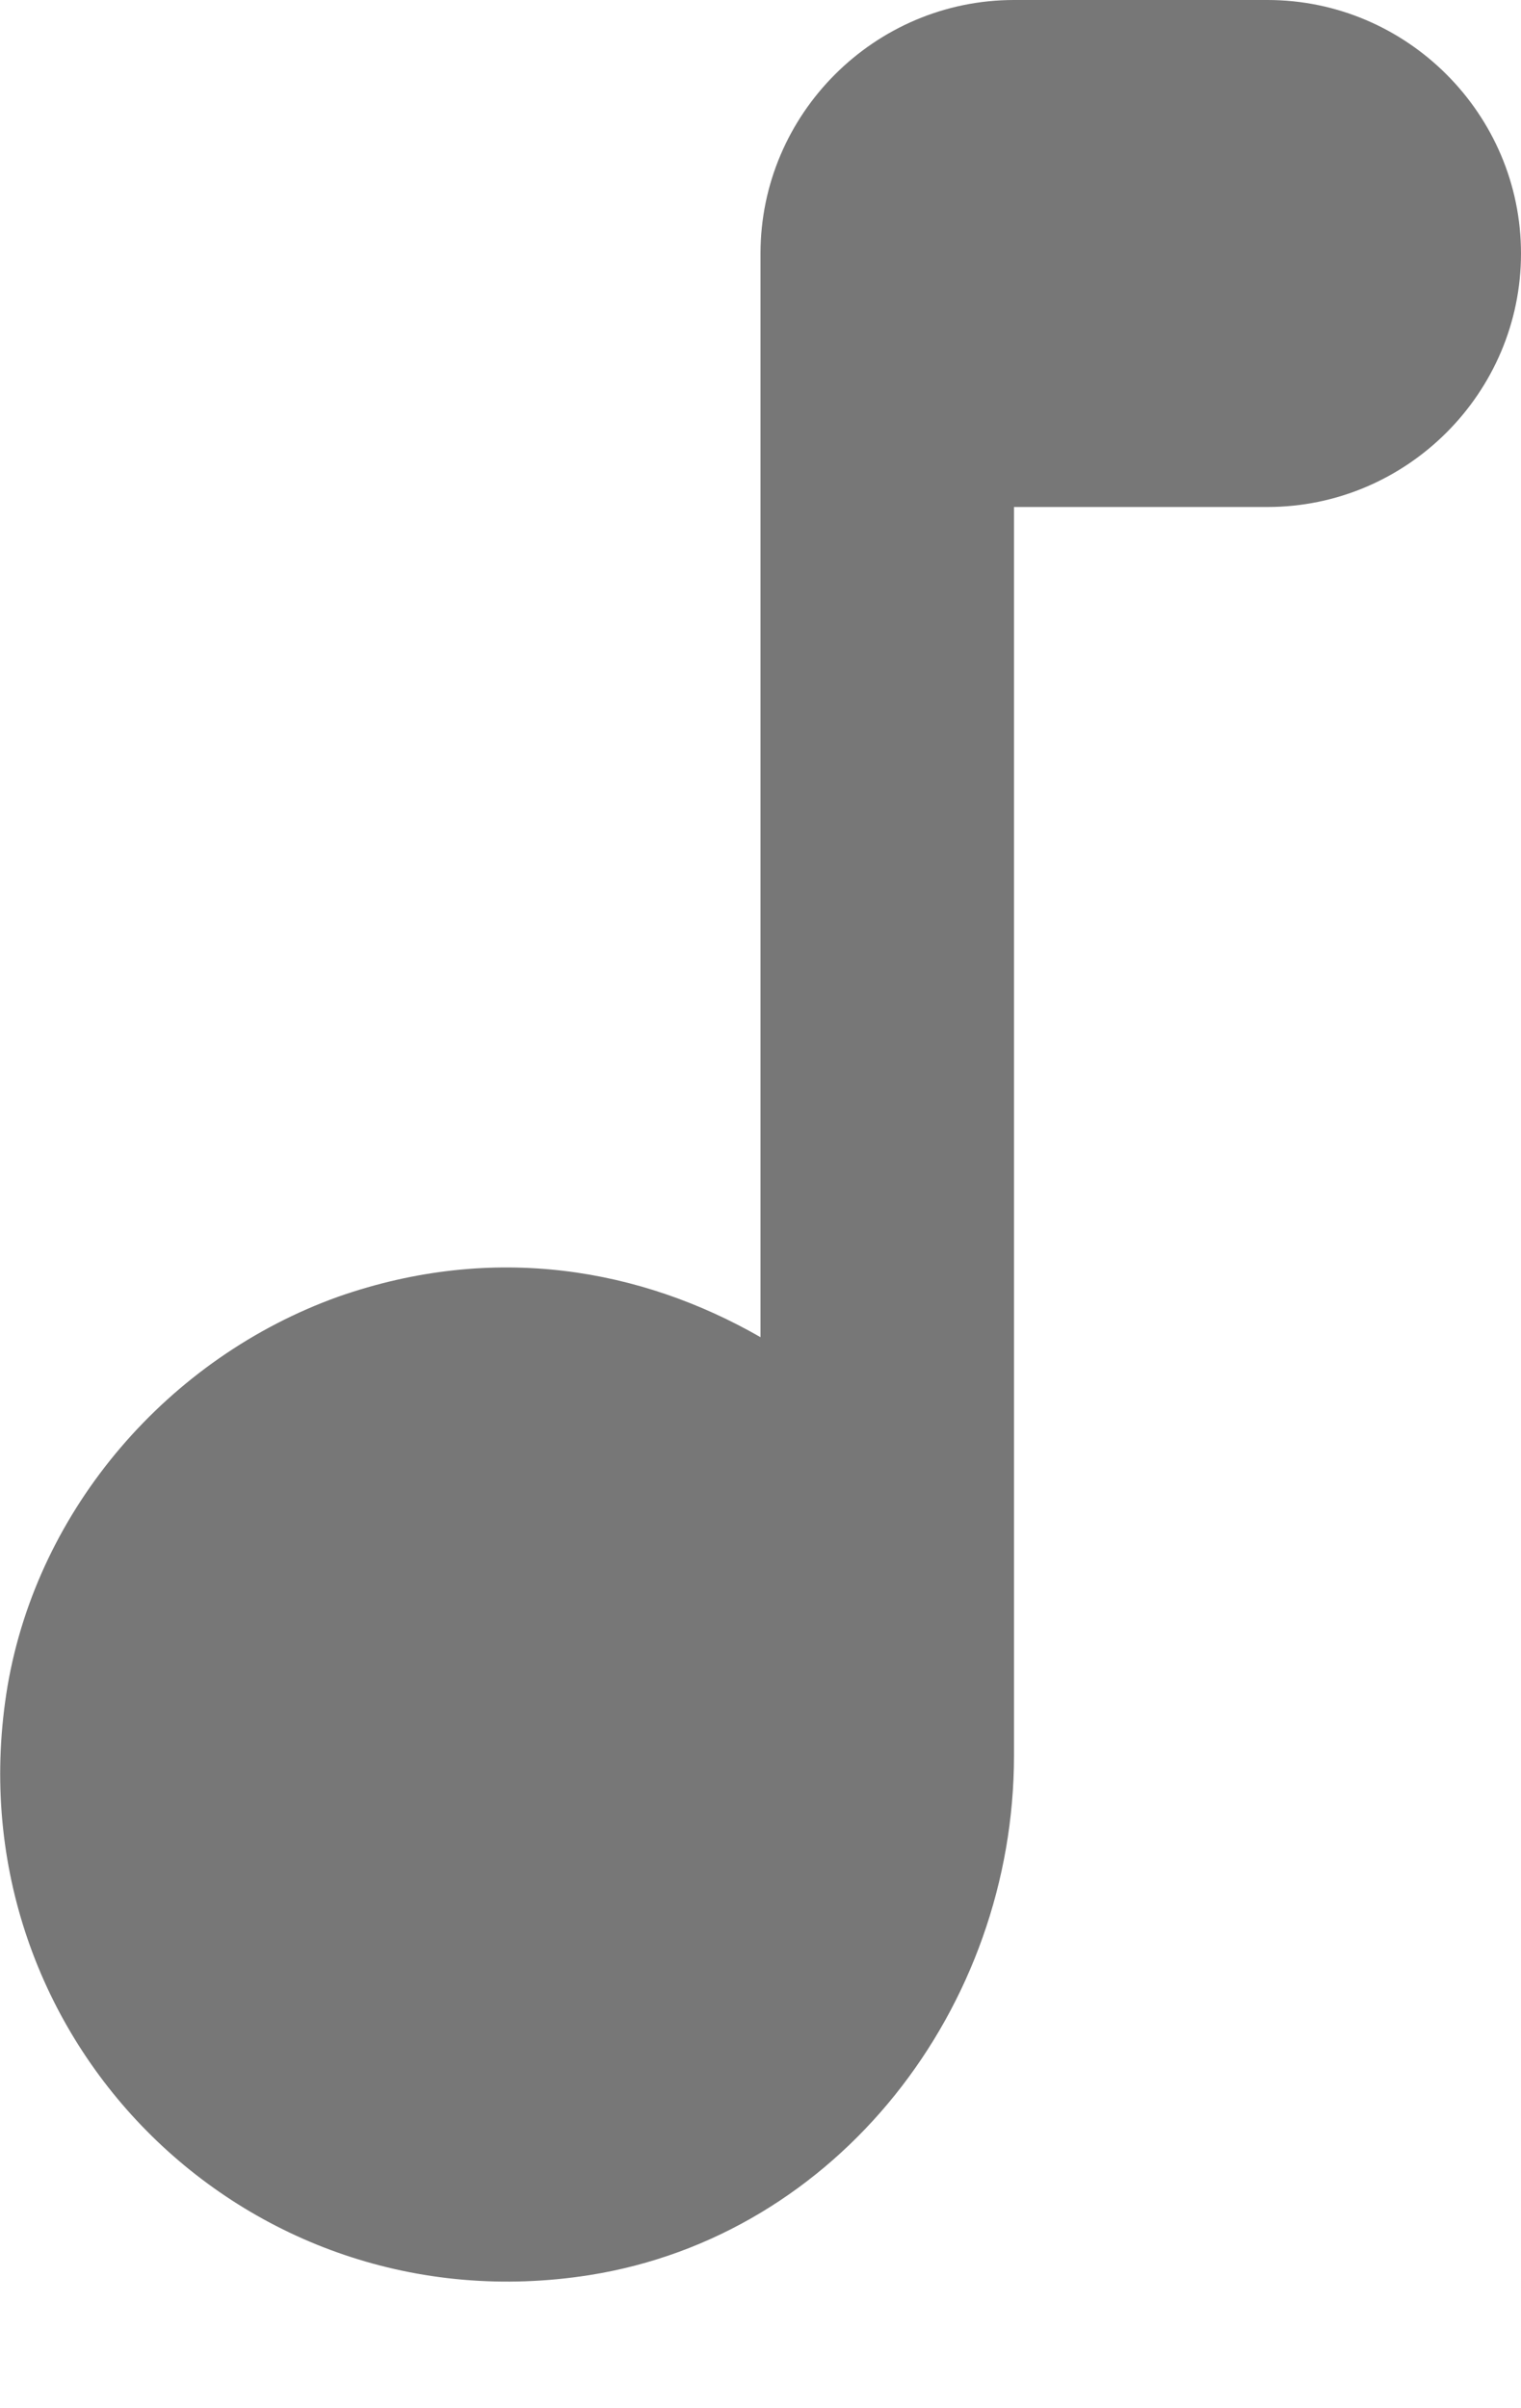 <svg width="12" height="19" viewBox="0 0 12 19" fill="none" xmlns="http://www.w3.org/2000/svg">
<path d="M6 2V10.55C5.06 10.01 3.9 9.8 2.67 10.23C1.33 10.71 0.3 11.9 0.06 13.3C-0.4 16.04 1.92 18.38 4.65 17.95C6.61 17.64 8 15.84 8 13.85V4H10C11.1 4 12 3.1 12 2C12 0.9 11.1 0 10 0H8C6.9 0 6 0.9 6 2Z" fill="#777777"/>
</svg>
